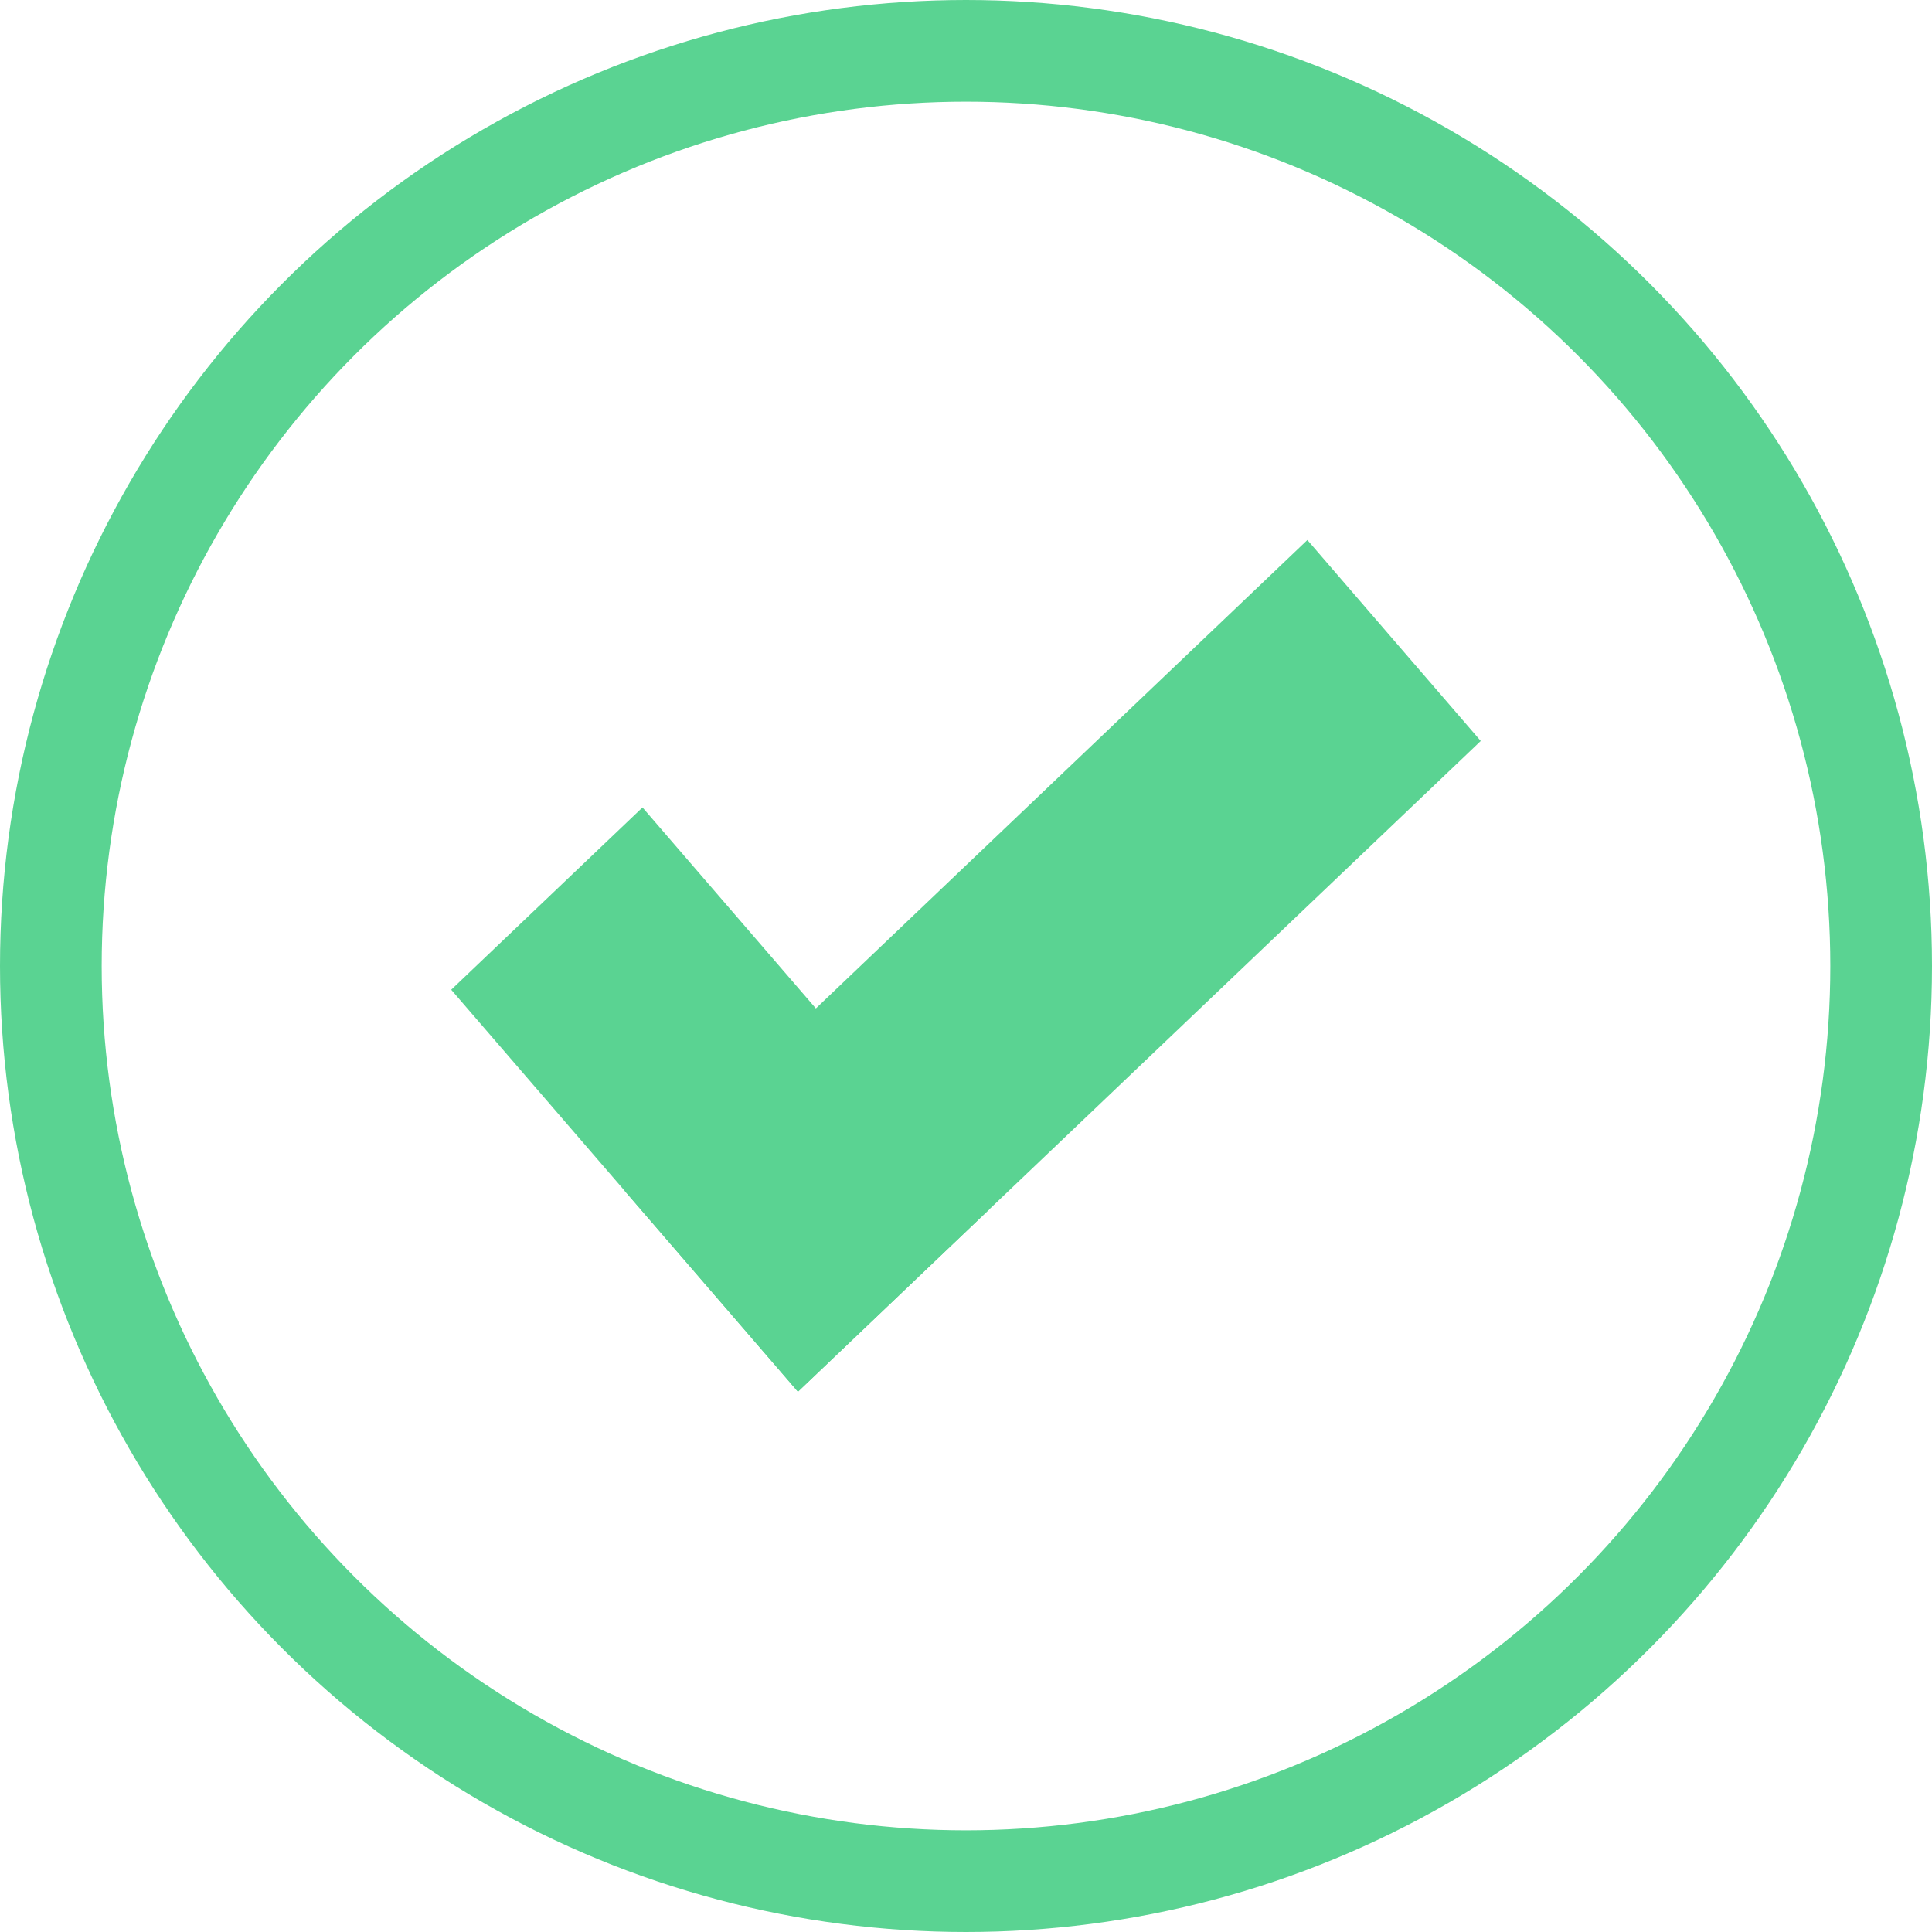 <svg width="304" height="304" viewBox="0 0 304 304" fill="none" xmlns="http://www.w3.org/2000/svg">
<circle cx="152" cy="152" r="144" stroke="#5AD392" stroke-width="16"/>
<rect width="83.549" height="41.571" transform="matrix(0.653 0.757 -0.724 0.69 101.097 127.051)" fill="#5AD392"/>
<rect width="148.397" height="41.774" transform="matrix(0.724 -0.69 0.653 0.757 98.278 187.363)" fill="#5AD392"/>
</svg>
